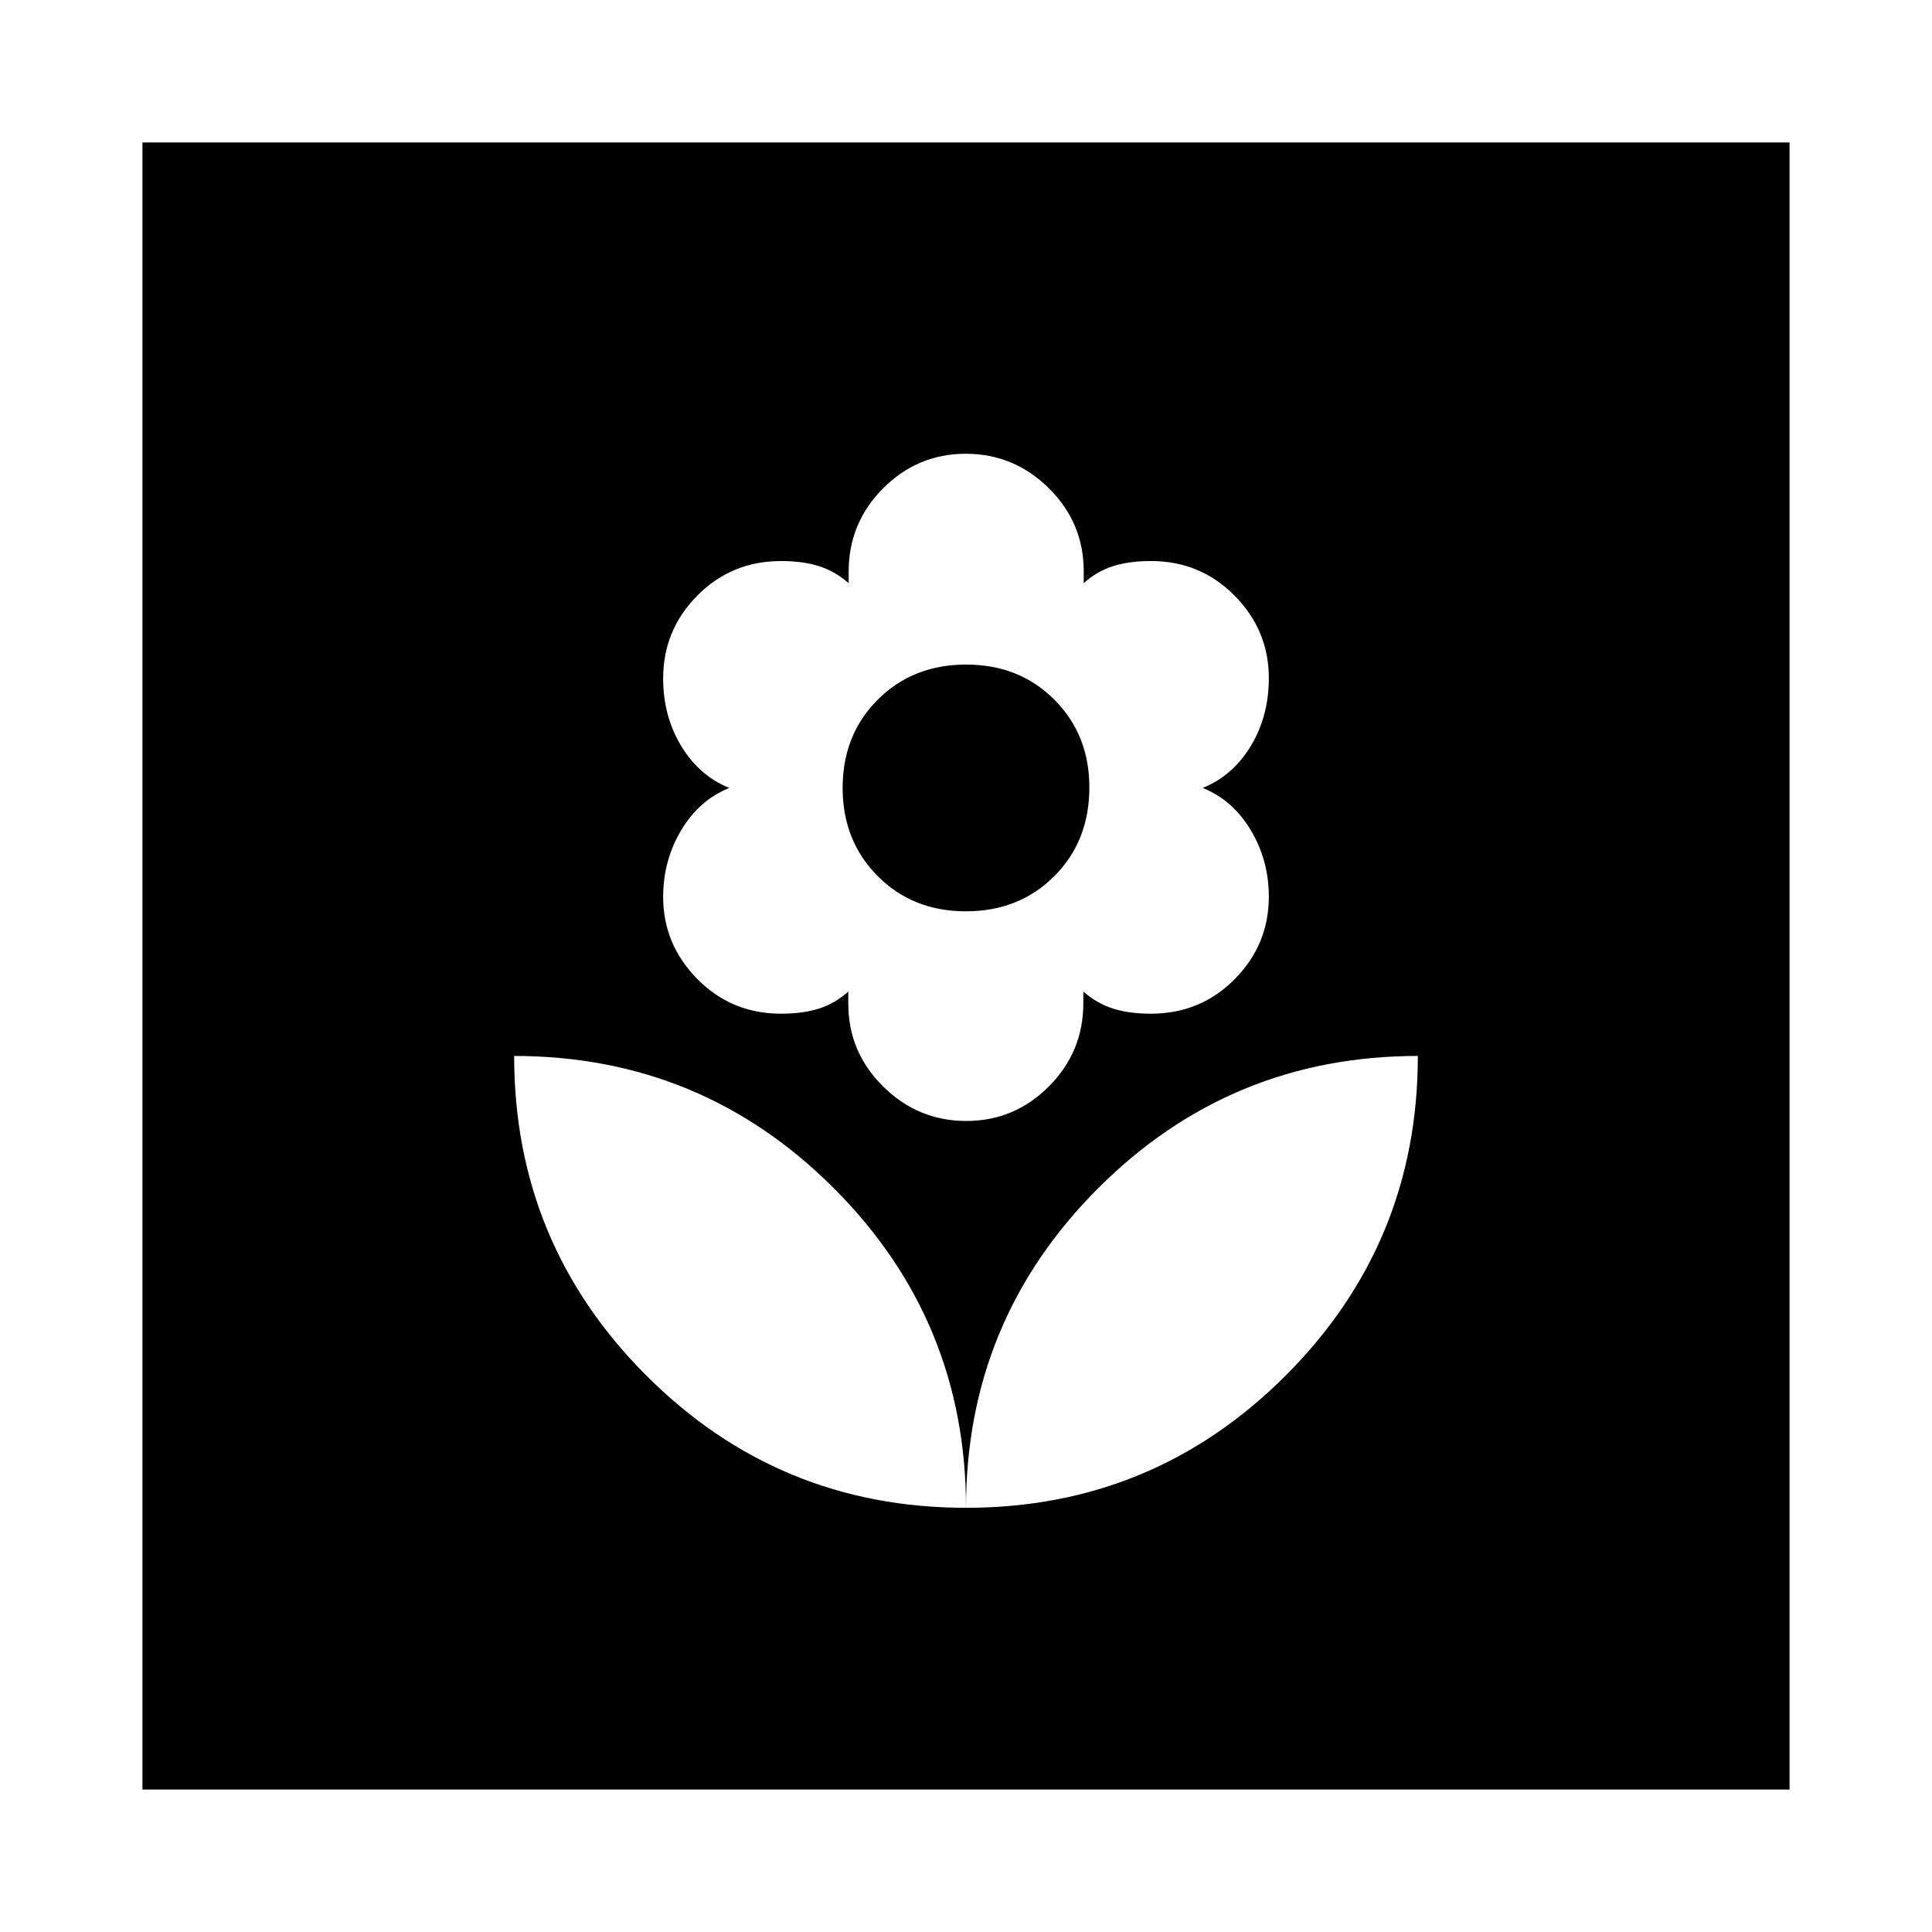 <svg xmlns="http://www.w3.org/2000/svg" height="24" viewBox="0 -960 960 960" width="24"><path d="M480-210.78q0-93.13-65.7-158.83-65.69-65.69-158.82-65.69 0 93.12 65.7 158.82 65.69 65.7 158.82 65.7Zm.11-192.22q23.99 0 41.09-17.19 17.1-17.19 17.1-41.29v-5.82q6.87 6 14.87 8.5 8 2.5 18.75 2.5 24.56 0 41.56-17.14 17-17.14 17-41.02 0-18.02-8.97-33.02-8.98-15-23.9-21 14.92-6 23.9-20.83 8.97-14.83 8.97-33.73 0-23.74-17-40.96-17-17.22-41.56-17.22-10.75 0-18.75 2.5t-14.68 8.5v-6q0-24.03-17.31-41.16-17.31-17.14-41.29-17.14-23.99 0-41.09 17.19-17.1 17.18-17.1 41.29v5.82q-6.87-6-14.87-8.5-8-2.5-18.75-2.5-24.56 0-41.56 17.14-17 17.14-17 41.17 0 18.77 8.97 33.6 8.98 14.83 23.9 20.83-14.92 6-23.9 21-8.97 15-8.97 33.15 0 23.59 17 40.81 17 17.22 41.56 17.22 10.75 0 18.75-2.5t14.68-8.5v6q0 24.03 17.31 41.16Q456.13-403 480.11-403Zm-.17-104.17q-26.44 0-43.84-17.53-17.4-17.52-17.4-43.78 0-26.42 17.45-43.86 17.46-17.44 43.91-17.44 26.44 0 43.84 17.44 17.4 17.44 17.4 43.58 0 26.72-17.45 44.15-17.46 17.44-43.91 17.44Zm.06 296.39q93.13 0 158.82-65.7 65.7-65.7 65.7-158.82-93.13 0-158.82 65.69-65.7 65.7-65.7 158.83Zm-409.22 140v-818.44h818.44v818.44H70.78Z"/></svg>